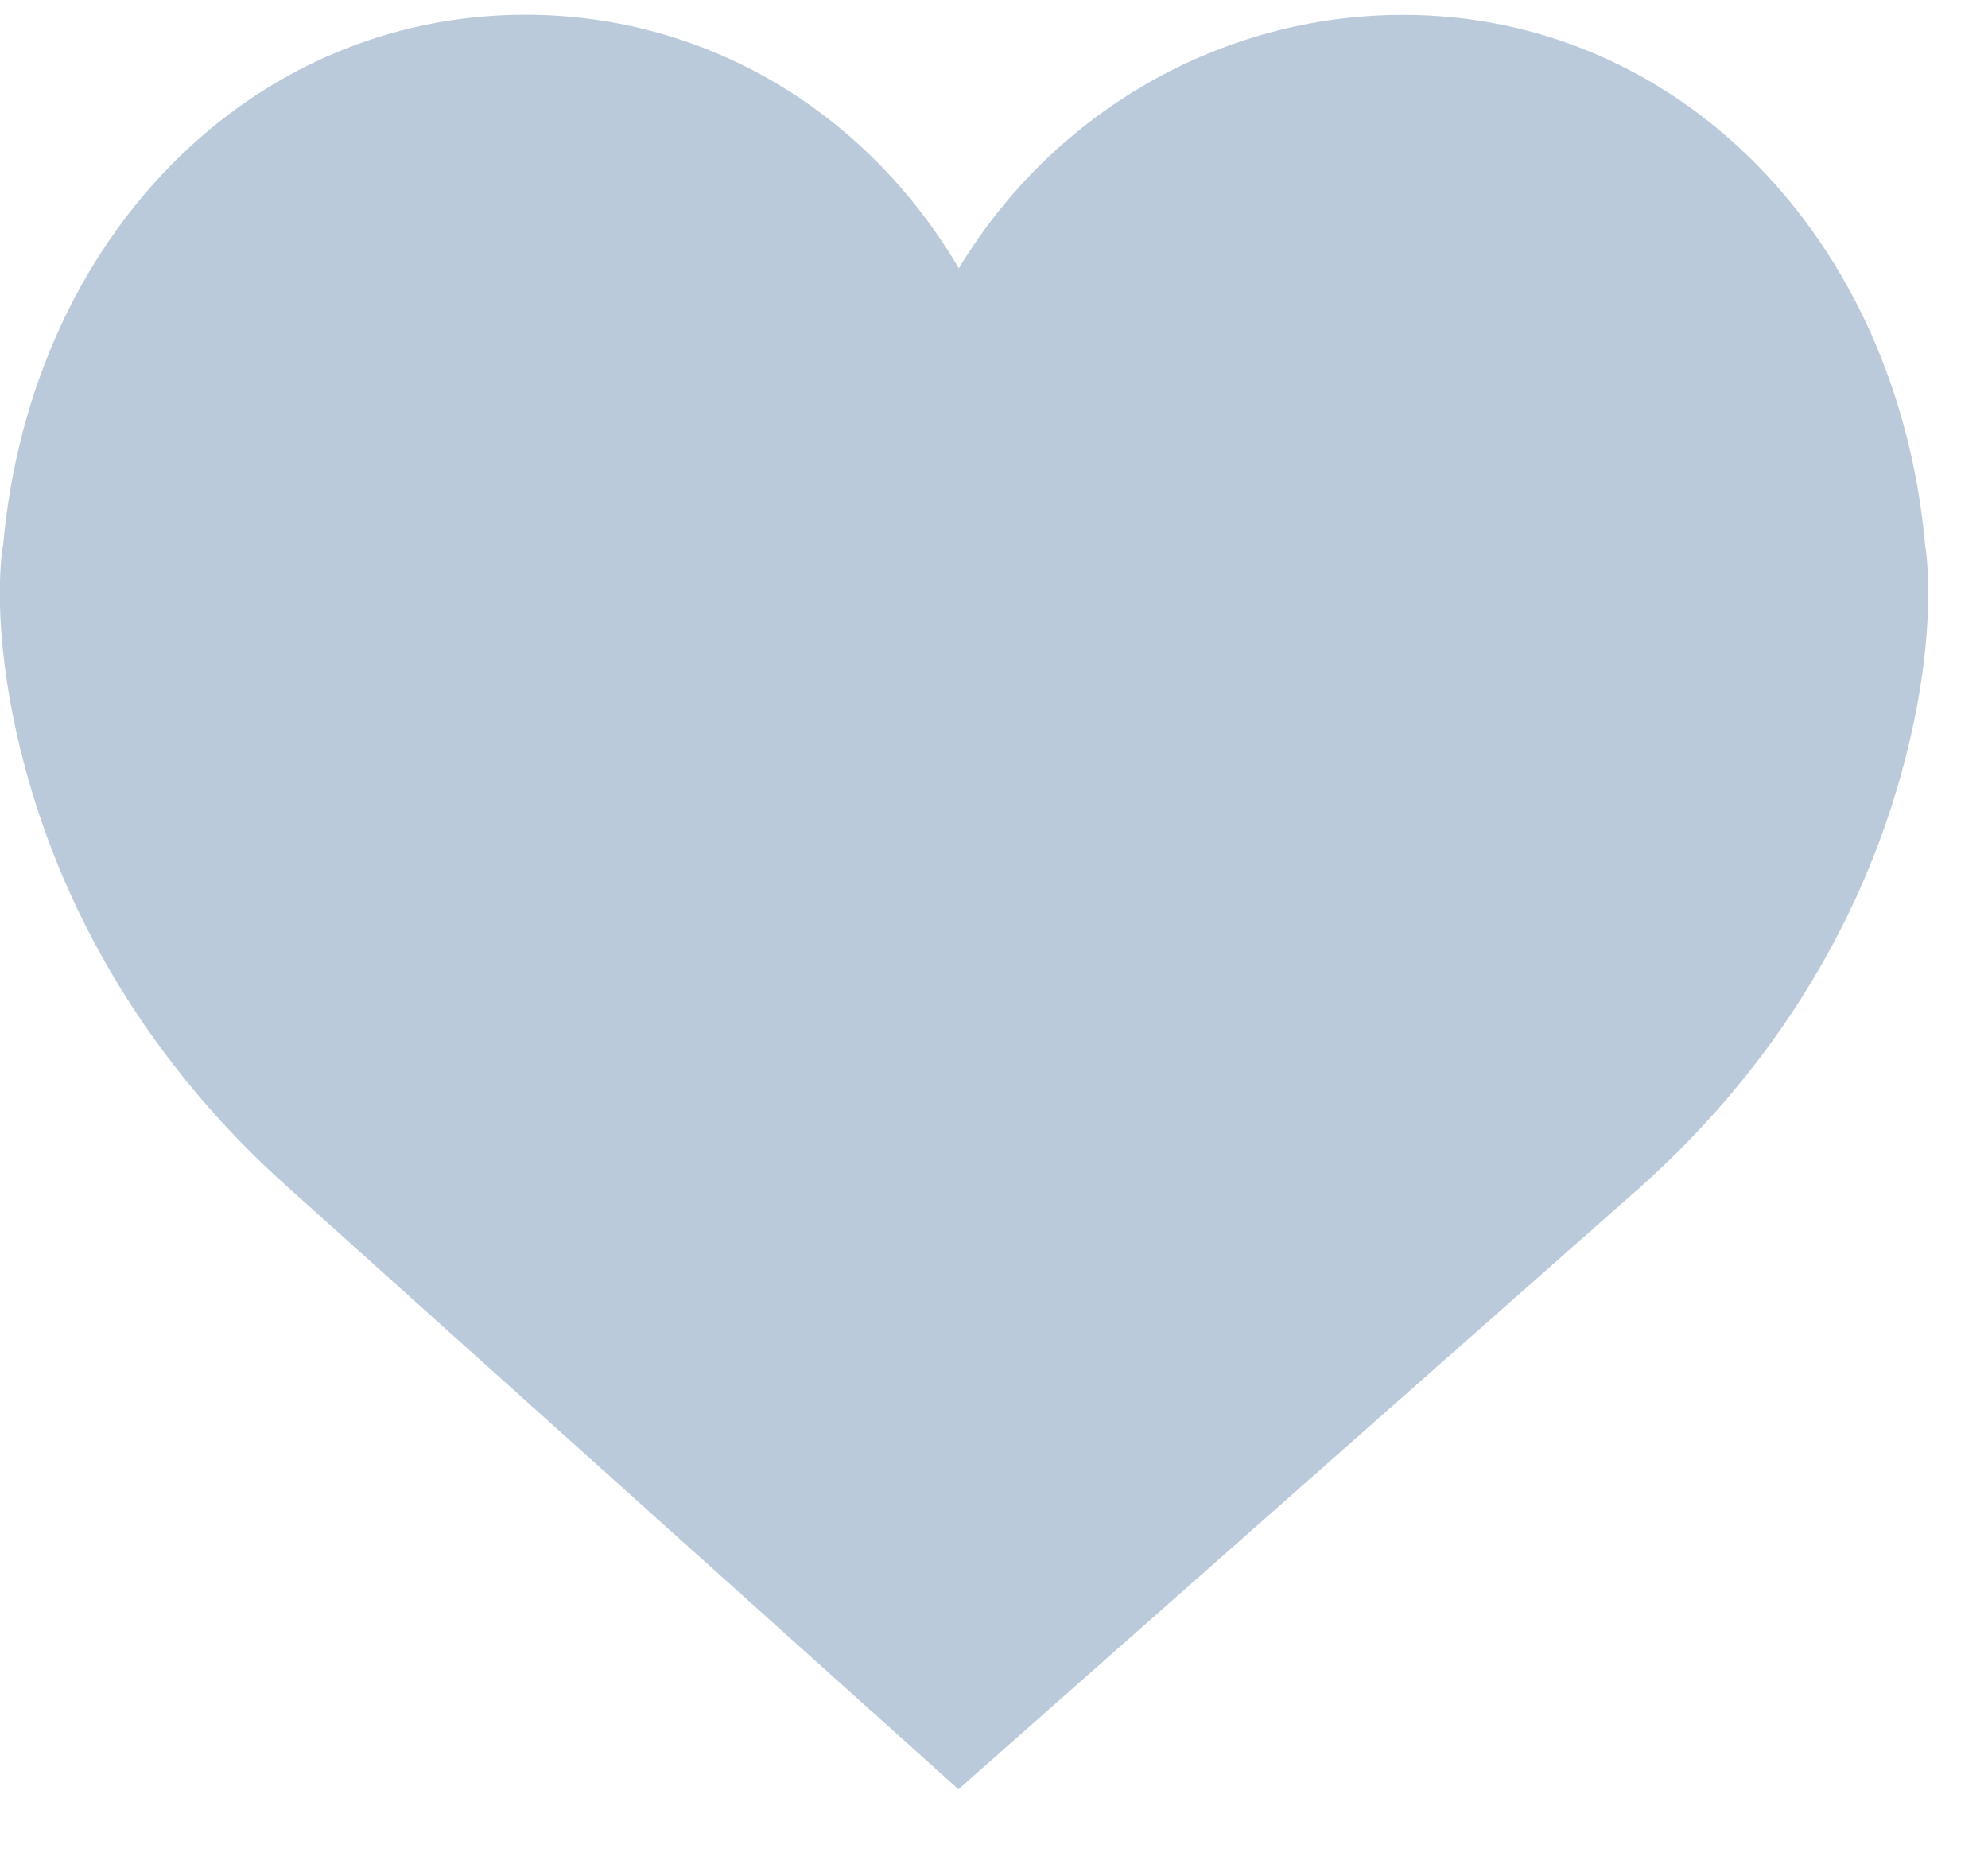 <svg xmlns="http://www.w3.org/2000/svg" width="16" height="15" viewBox="0 0 16 15">
    <path fill="#BBCADB" fill-rule="evenodd" d="M15.493 4.377C15.267 1.91 13.503.12 11.293.12c-1.47 0-2.818.784-3.576 2.039C6.967.887 5.674.119 4.227.119 2.016.12.251 1.91.026 4.378c-.02.11-.093.683.13 1.619.322 1.35 1.066 2.577 2.15 3.548L7.714 14.4l5.498-4.855c1.085-.972 1.828-2.2 2.15-3.55.223-.934.149-1.508.131-1.618z"/>
</svg>
